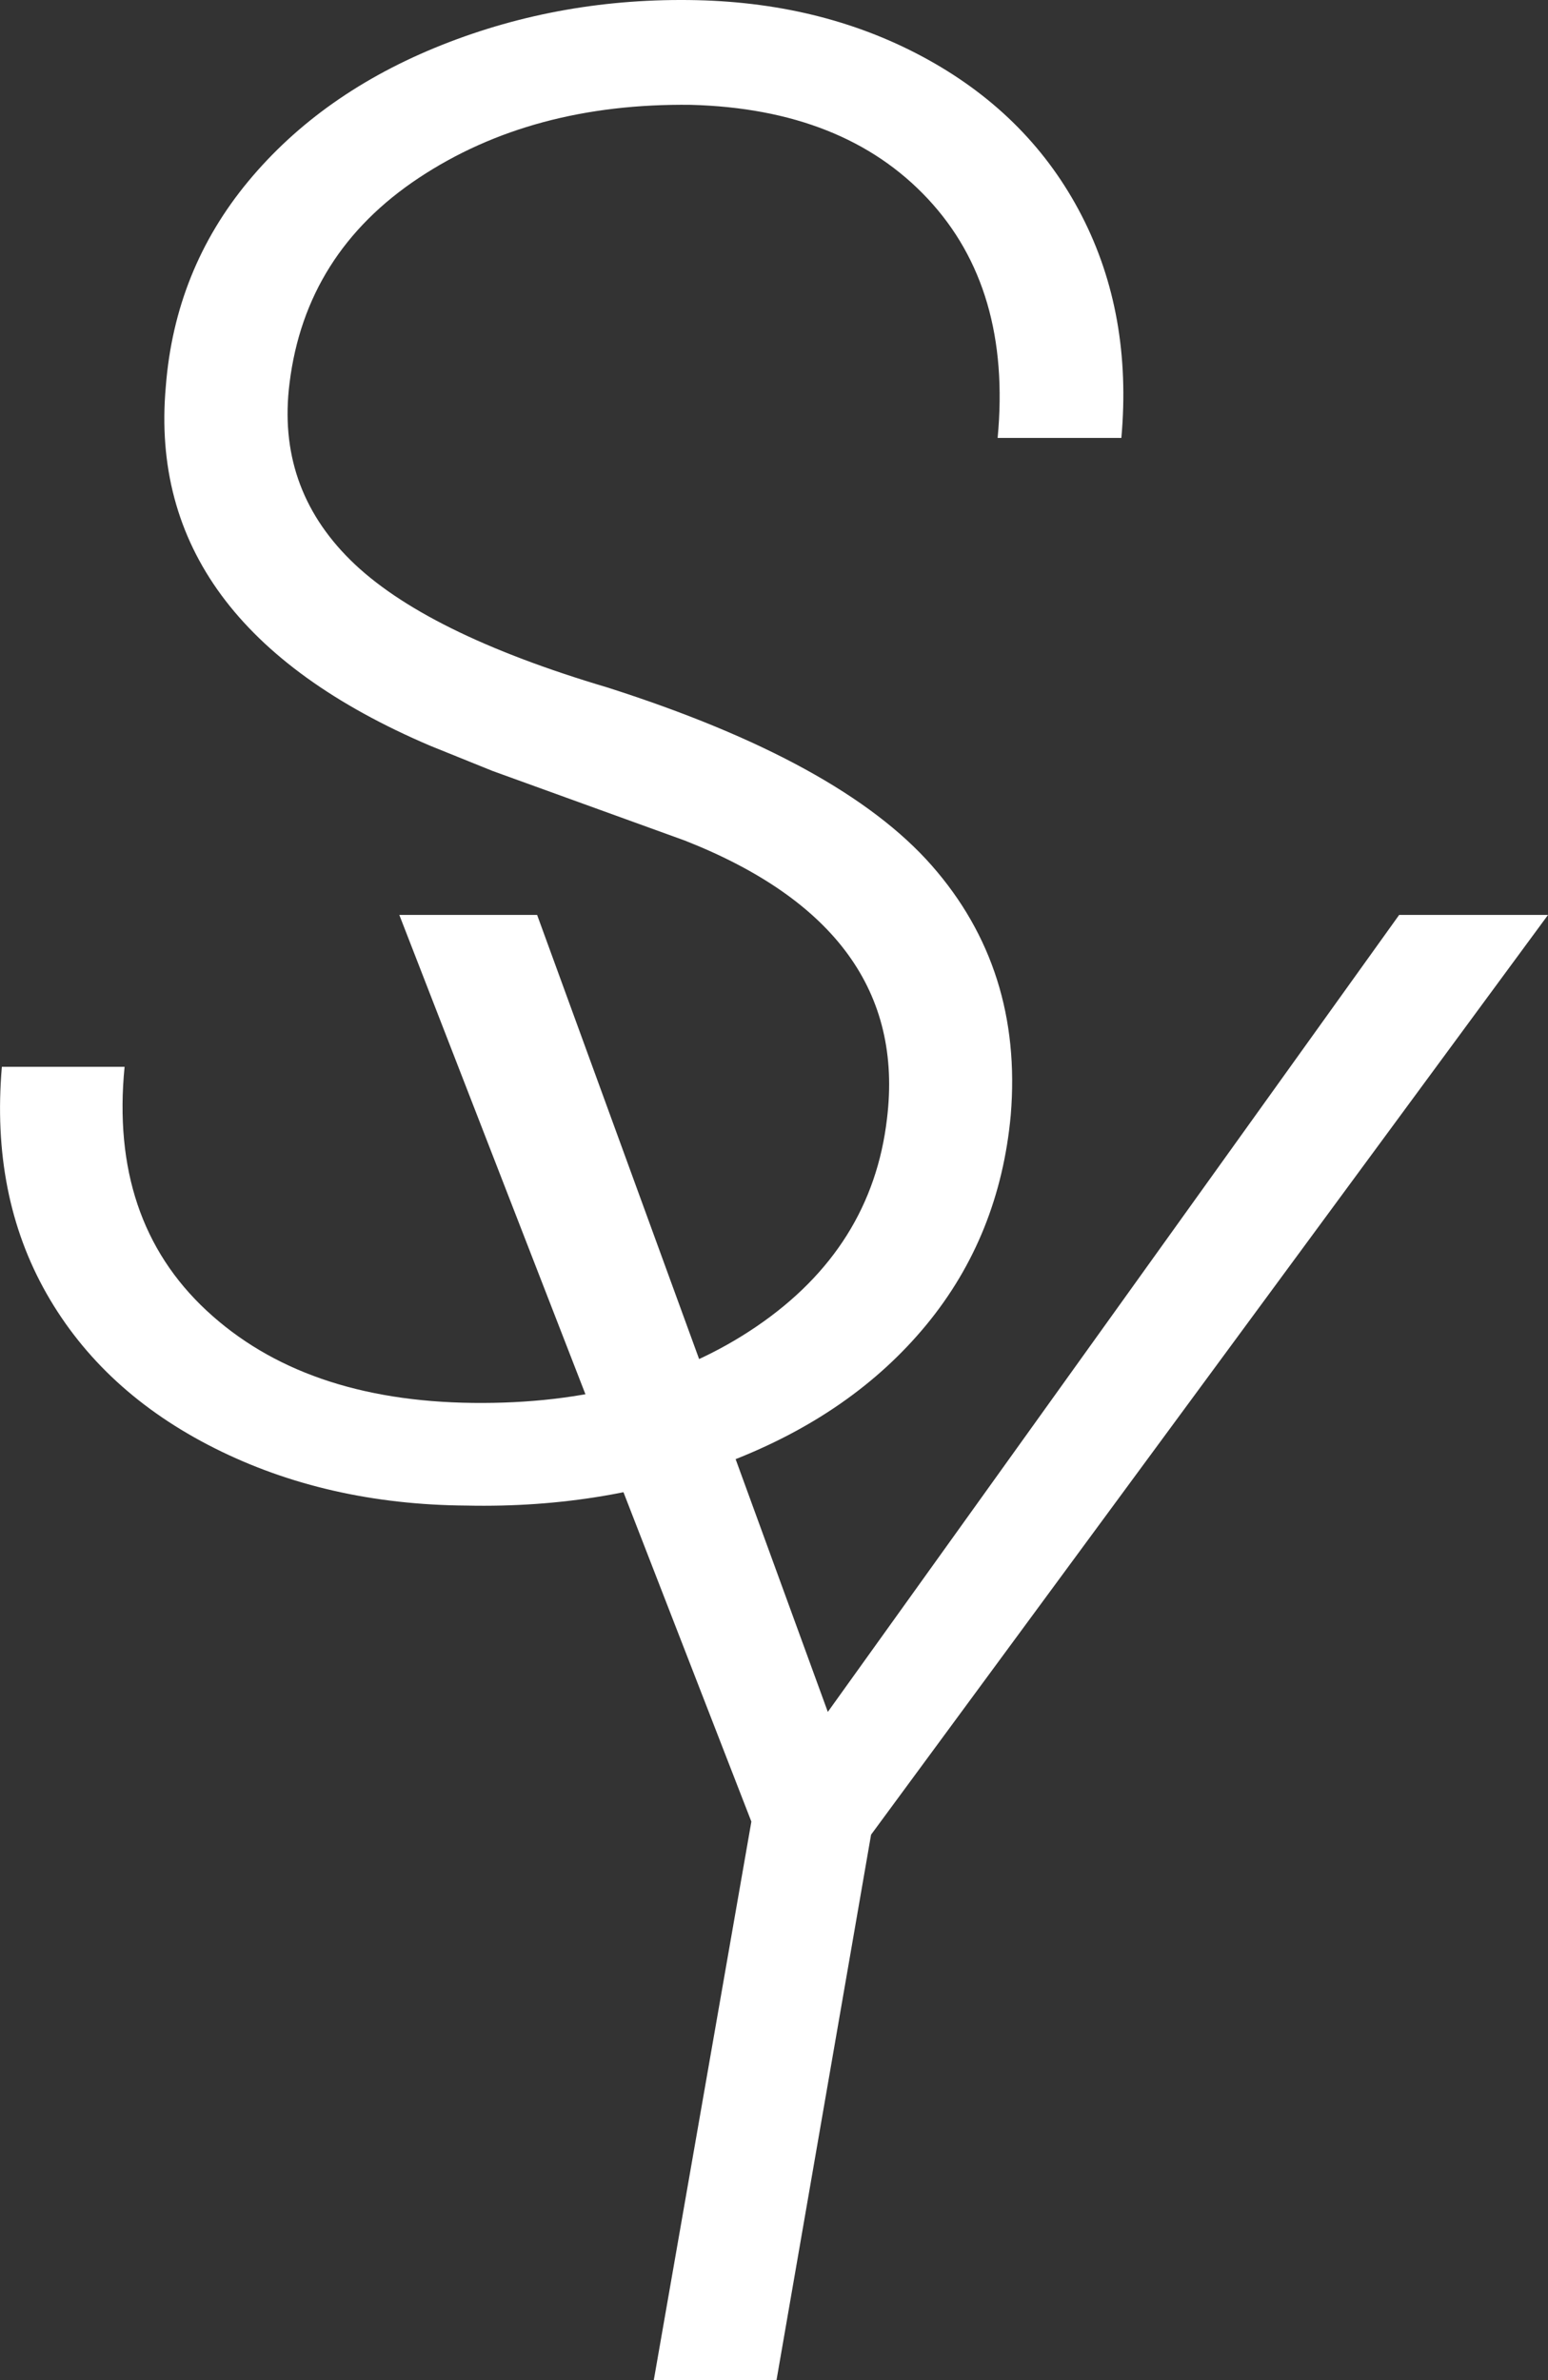 <?xml version="1.0" encoding="utf-8"?>
<!-- Generator: Adobe Illustrator 26.5.0, SVG Export Plug-In . SVG Version: 6.00 Build 0)  -->
<svg version="1.1" id="Capa_1" xmlns="http://www.w3.org/2000/svg" xmlns:xlink="http://www.w3.org/1999/xlink" x="0px" y="0px"
	 viewBox="0 0 630.33 968.73" style="enable-background:new 0 0 630.33 968.73;" xml:space="preserve">
<rect x="0" y="0" width="630.33" height="968.73" fill="#333333" stroke="none"/>
<style type="text/css">
	.st0{fill:#FFFFFF;}
</style>
<g>
	<g>
		<path class="st0" d="M361.17,455.34c6.28-51.41-21.16-89.15-82.32-113.22l-78.23-28.31l-25.39-10.25
			C97.67,270.53,61.77,221.79,67.51,157.35c2.46-31.67,13.65-59.52,33.58-83.55c19.93-24.02,46.21-42.52,78.84-55.5
			C212.56,5.33,247.17-0.74,283.76,0.07c35.22,0.82,66.69,8.95,94.41,24.37c27.71,15.43,48.46,36.52,62.26,63.28
			c13.79,26.76,19.18,56.93,16.18,90.52h-50.38c3.82-40.54-5.67-72.99-28.46-97.36c-22.8-24.37-54.95-37.1-96.45-38.21
			c-43.15-0.54-80.07,9.38-110.79,29.75c-30.72,20.38-48.27,48.22-52.63,83.51c-3.55,28.18,4.71,52.18,24.78,72.01
			c20.07,19.84,54.95,37.12,104.65,51.87c63.34,20.21,107.37,44.37,132.09,72.49c24.71,28.13,35.43,61.99,32.15,101.57
			c-3.01,32.77-14.48,61.23-34.4,85.4c-19.93,24.16-46.56,42.67-79.87,55.5c-33.32,12.83-69.08,18.84-107.31,18.02
			c-37.96-0.27-72.16-8.06-102.6-23.35c-30.45-15.29-53.24-36.25-68.4-62.87c-15.15-26.62-21.23-57.4-18.23-92.36h49.97
			c-4.1,41.63,7.03,74.7,33.38,99.21c26.35,24.51,62.46,37.04,108.33,37.58c45.87,0.55,84.44-9.84,115.7-31.17
			C339.39,518.52,357.08,490.35,361.17,455.34z"/>
	</g>
	<g>
		<path class="st0" d="M337.08,696.77l232.64-324.38h60.62L354.69,746.74l-38.5,221.99h-49.97l39.73-227.31L162.6,372.39h56.11
			L337.08,696.77z"/>
	</g>
</g>
</svg>
